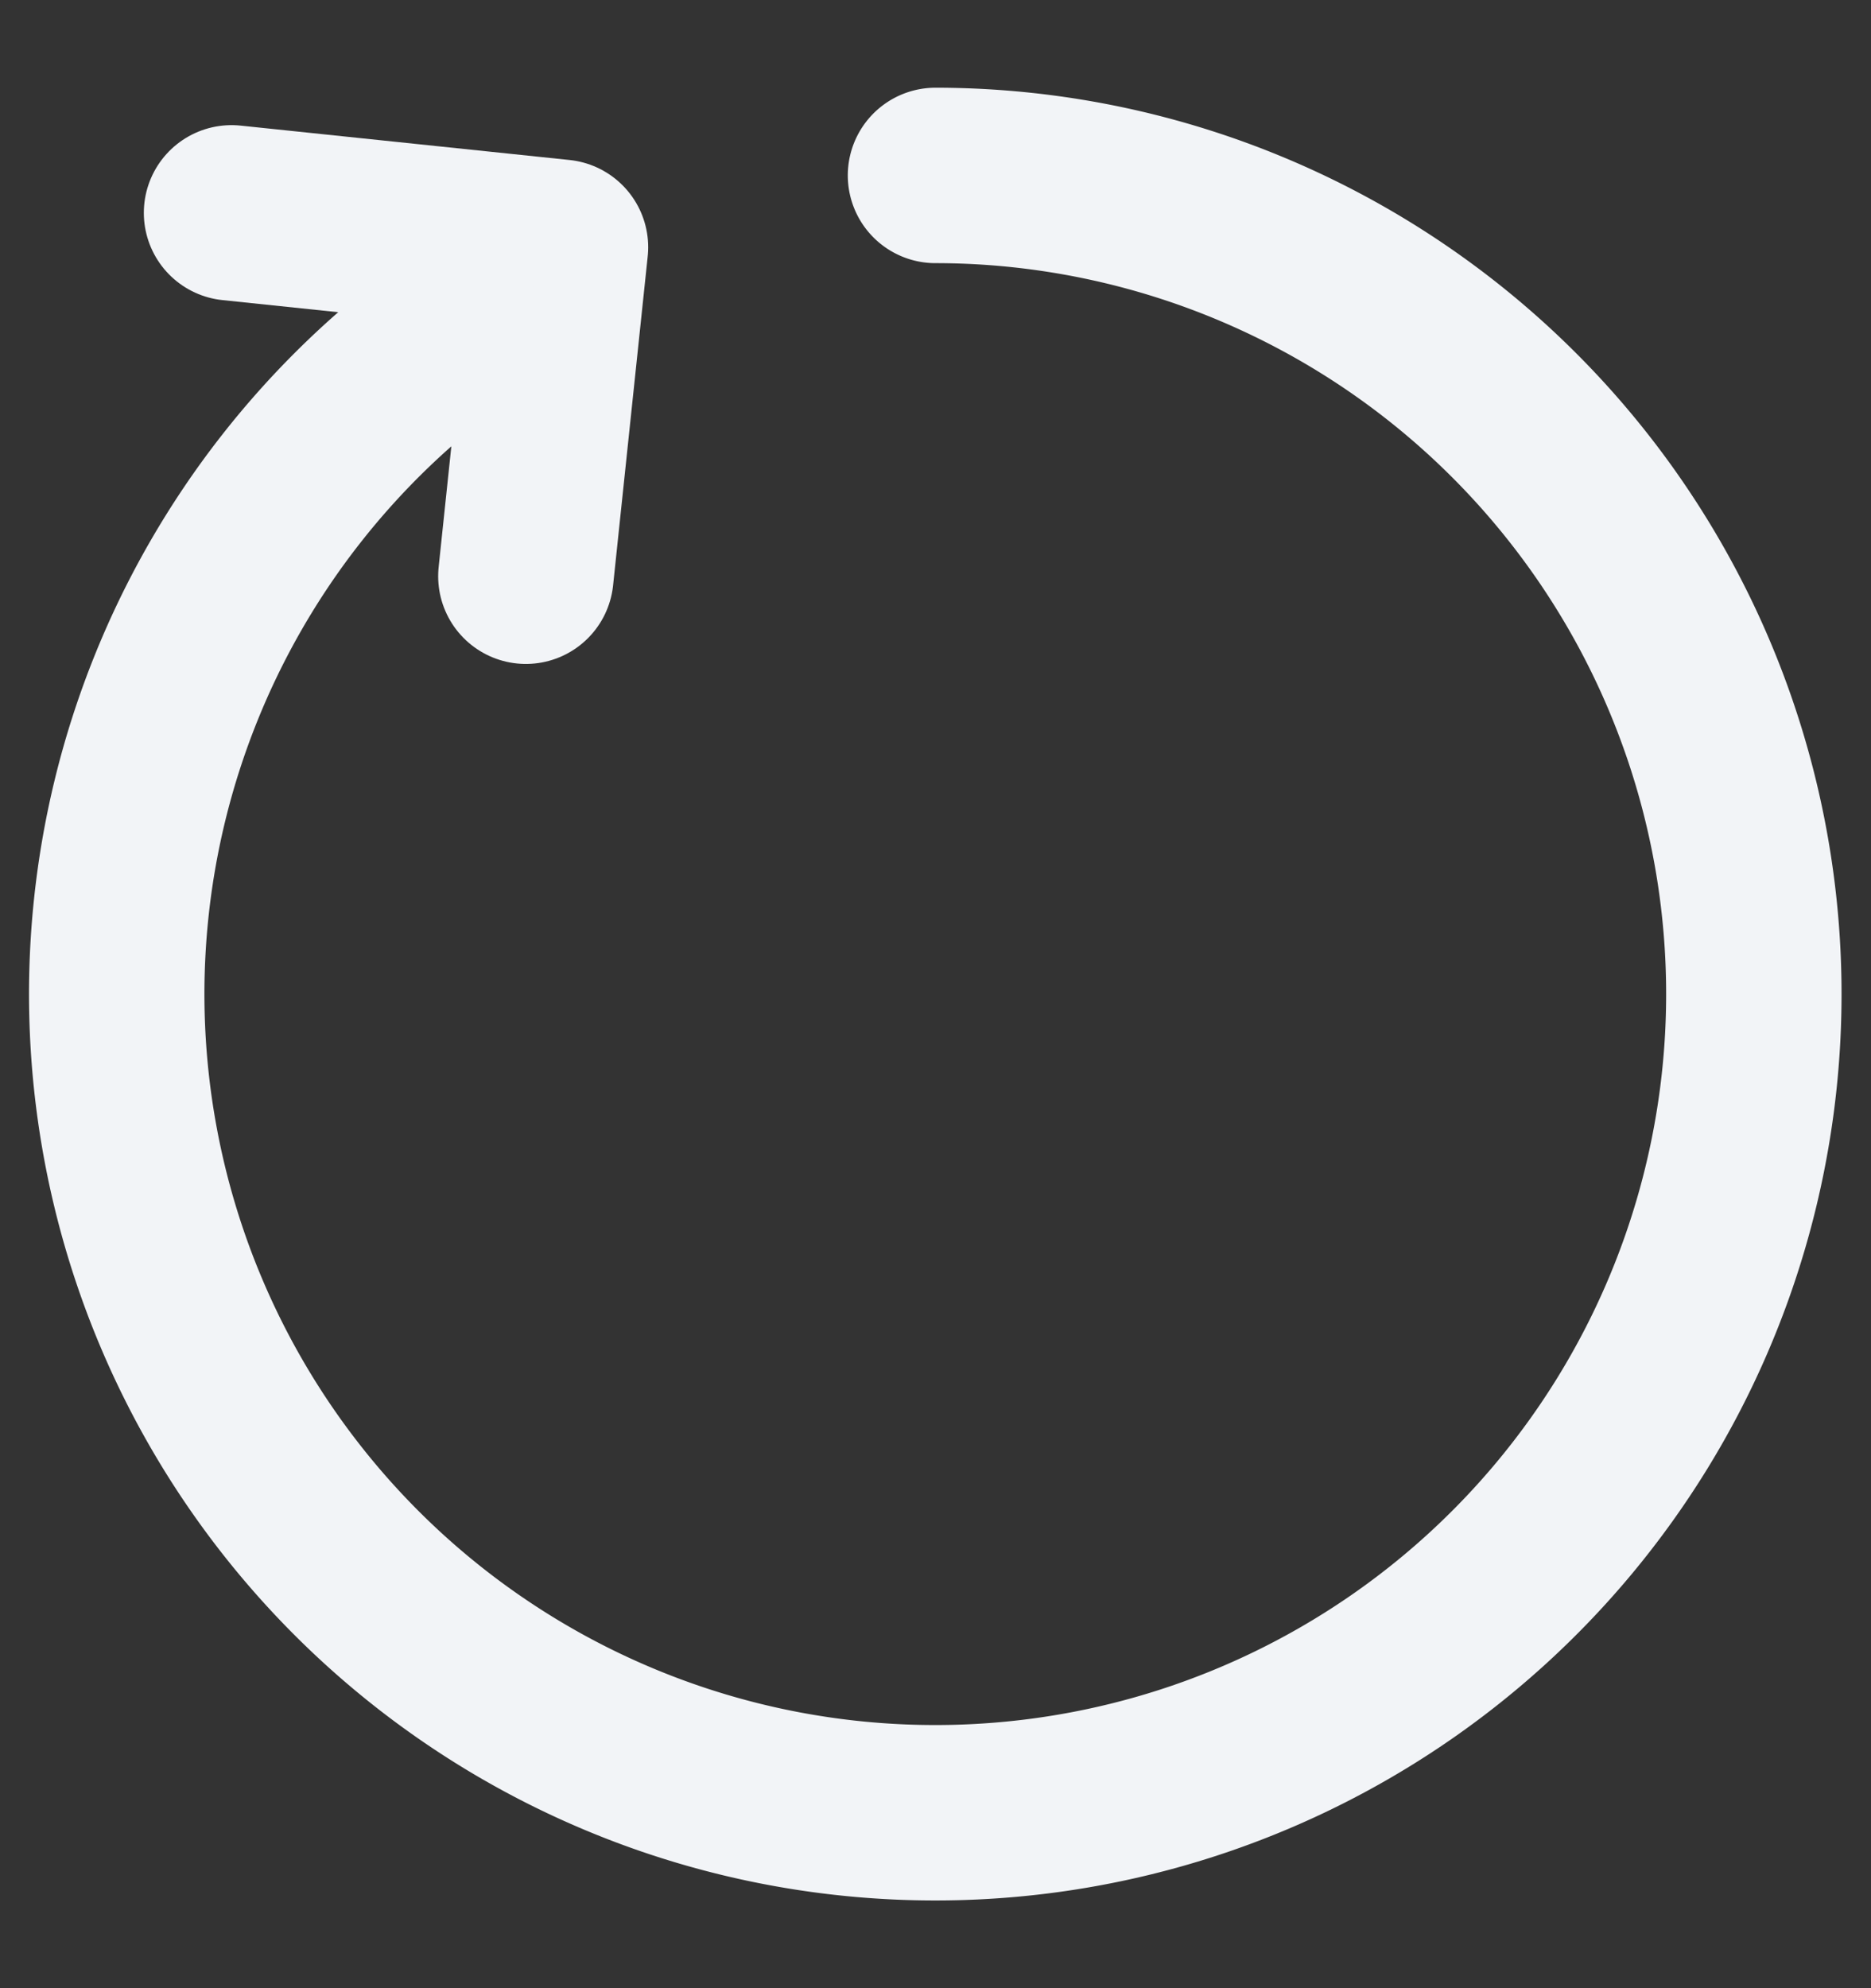 <svg width="16" height="17" fill="none" xmlns="http://www.w3.org/2000/svg"><rect width="100%" height="100%" fill="#333333" stroke="none"/><path d="M4.497 4.927l.296-2.813L1.98 1.82" stroke="#F2F4F7" stroke-width="1.5" stroke-linecap="round" stroke-linejoin="round"/><path d="M8 1.5a7 7 0 11-4.093 1.32" stroke="#F2F4F7" stroke-width="1.5" stroke-linecap="round"/></svg>